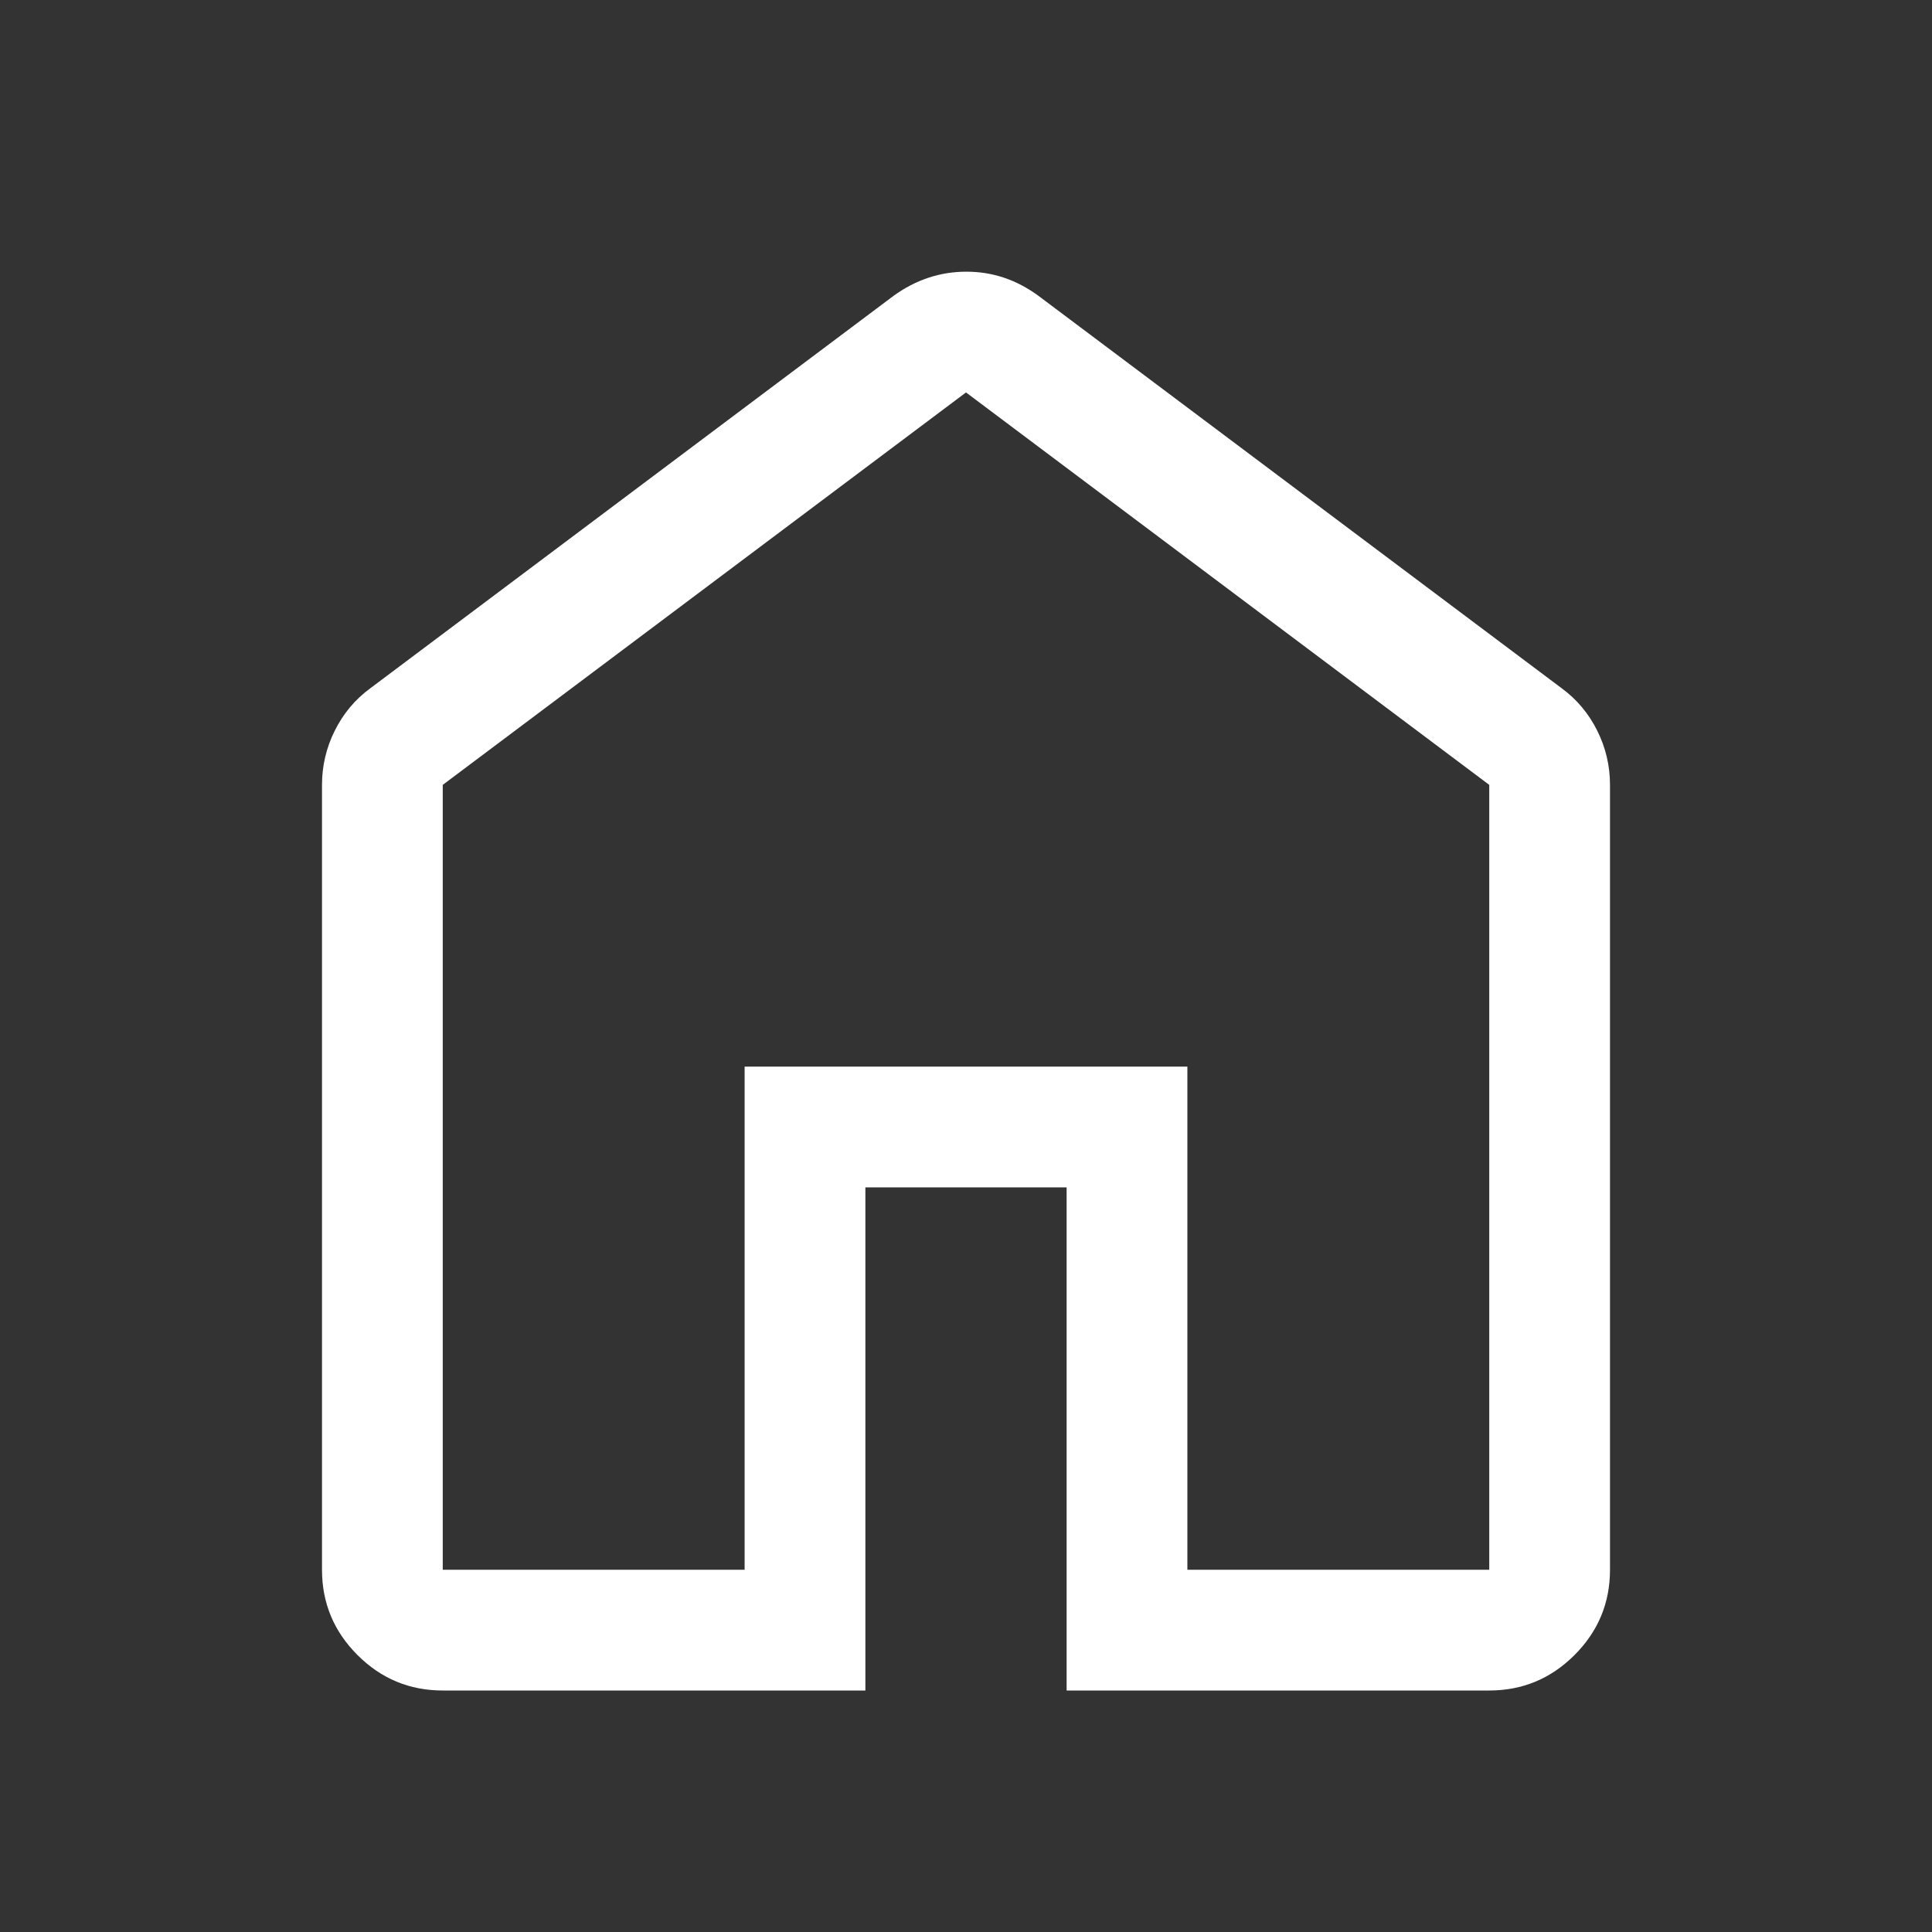 <svg xmlns="http://www.w3.org/2000/svg" height="48" fill="white" viewBox="0 96 960 960" width="48"><rect x="0" y="96" width="960" height="960" fill="#333333" stroke="none"/><path d="M220 876h150V626h220v250h150V486L480 291 220 486v390Zm0 60q-24.75 0-42.375-17.625T160 876V486q0-14.25 6.375-27T184 438l260-195q8.295-6 17.344-9 9.049-3 18.853-3 9.803 0 18.717 3 8.915 3 17.086 9l260 195q11.25 8.25 17.625 21T800 486v390q0 24.75-17.625 42.375T740 936H530V686H430v250H220Zm260-353Z"/></svg>